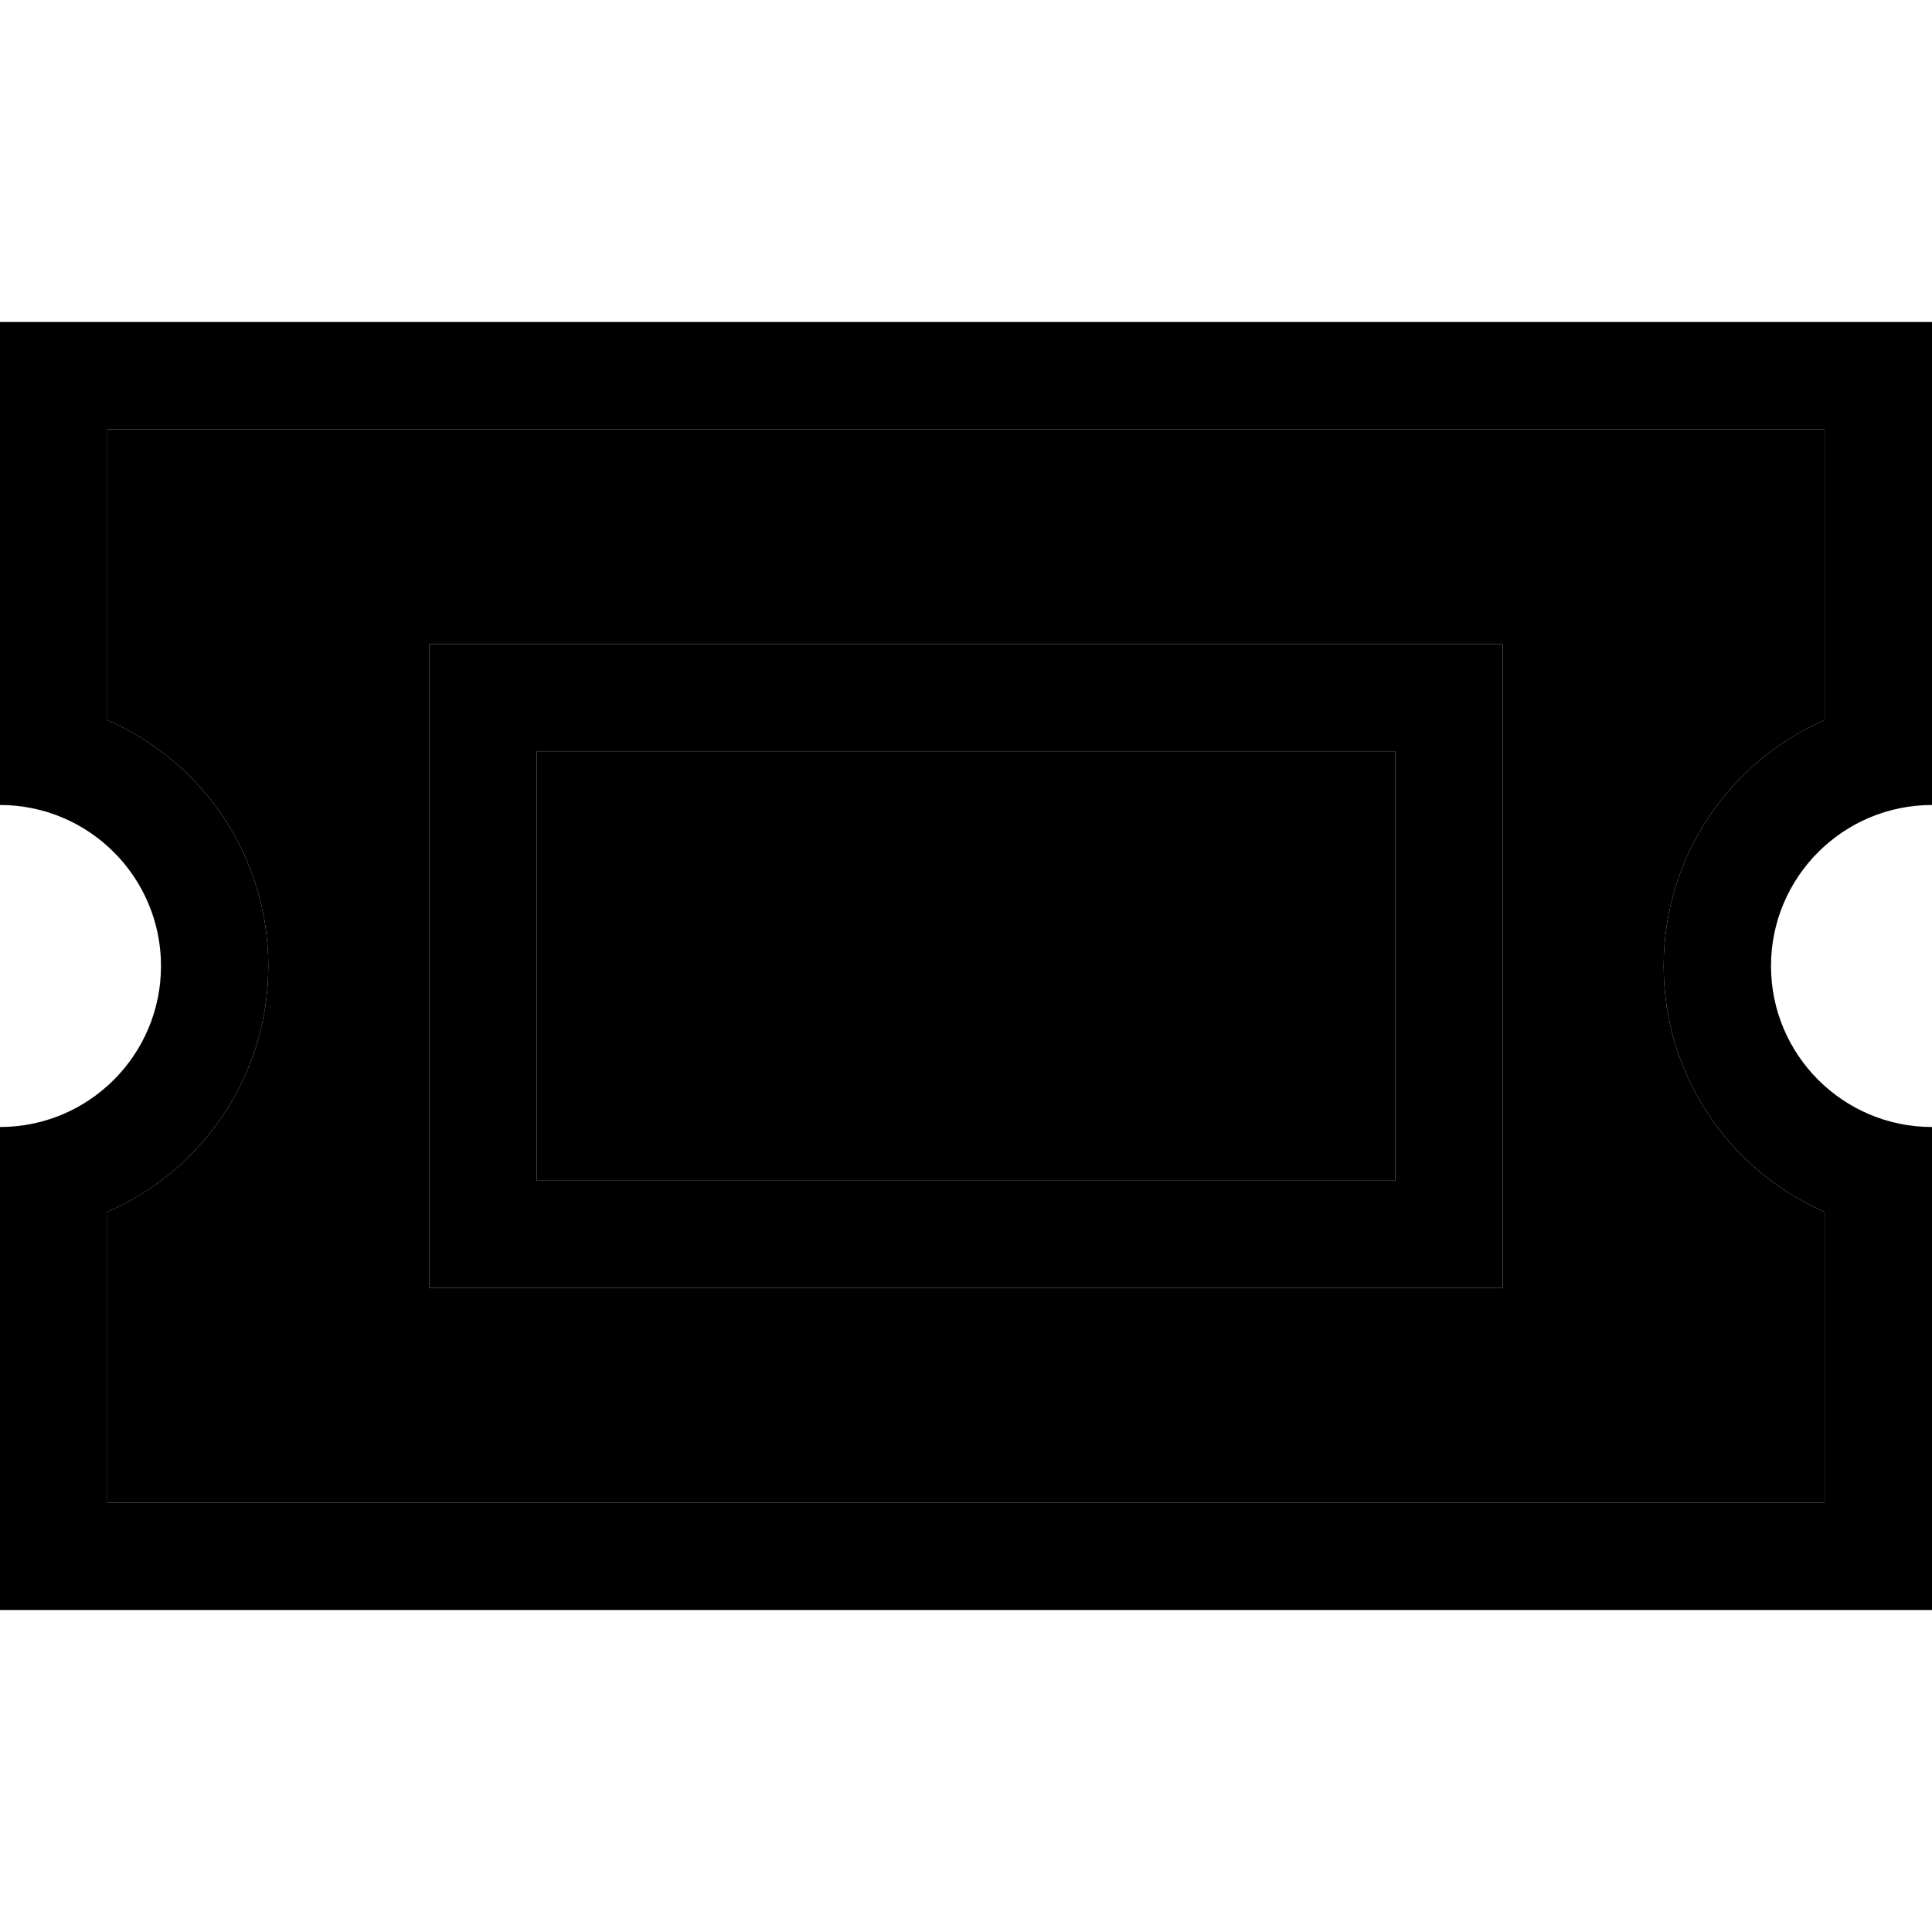 <svg xmlns="http://www.w3.org/2000/svg" width="24" height="24" viewBox="0 0 576 512">
    <path class="pr-icon-duotone-secondary" d="M32 96l0 86.7C60.3 195 80 223.2 80 256s-19.7 61-48 73.3L32 416l512 0 0-86.7c-28.3-12.3-48-40.5-48-73.3s19.7-61 48-73.3L544 96 32 96zm96 64l32 0 256 0 32 0 0 32 0 128 0 32-32 0-256 0-32 0 0-32 0-128 0-32zm32 32l0 128 256 0 0-128-256 0z"/>
    <path class="pr-icon-duotone-primary" d="M0 64L0 96l0 80 0 32c26.5 0 48 21.5 48 48s-21.5 48-48 48l0 32 0 80 0 32 32 0 512 0 32 0 0-32 0-80 0-32c-26.5 0-48-21.5-48-48s21.5-48 48-48l0-32 0-80 0-32-32 0L32 64 0 64zM80 256c0-32.8-19.7-61-48-73.3L32 96l512 0 0 86.7c-28.3 12.3-48 40.5-48 73.3s19.7 61 48 73.3l0 86.7L32 416l0-86.7C60.3 317 80 288.8 80 256zm80-64l256 0 0 128-256 0 0-128zm-32-32l0 32 0 128 0 32 32 0 256 0 32 0 0-32 0-128 0-32-32 0-256 0-32 0z"/>
</svg>